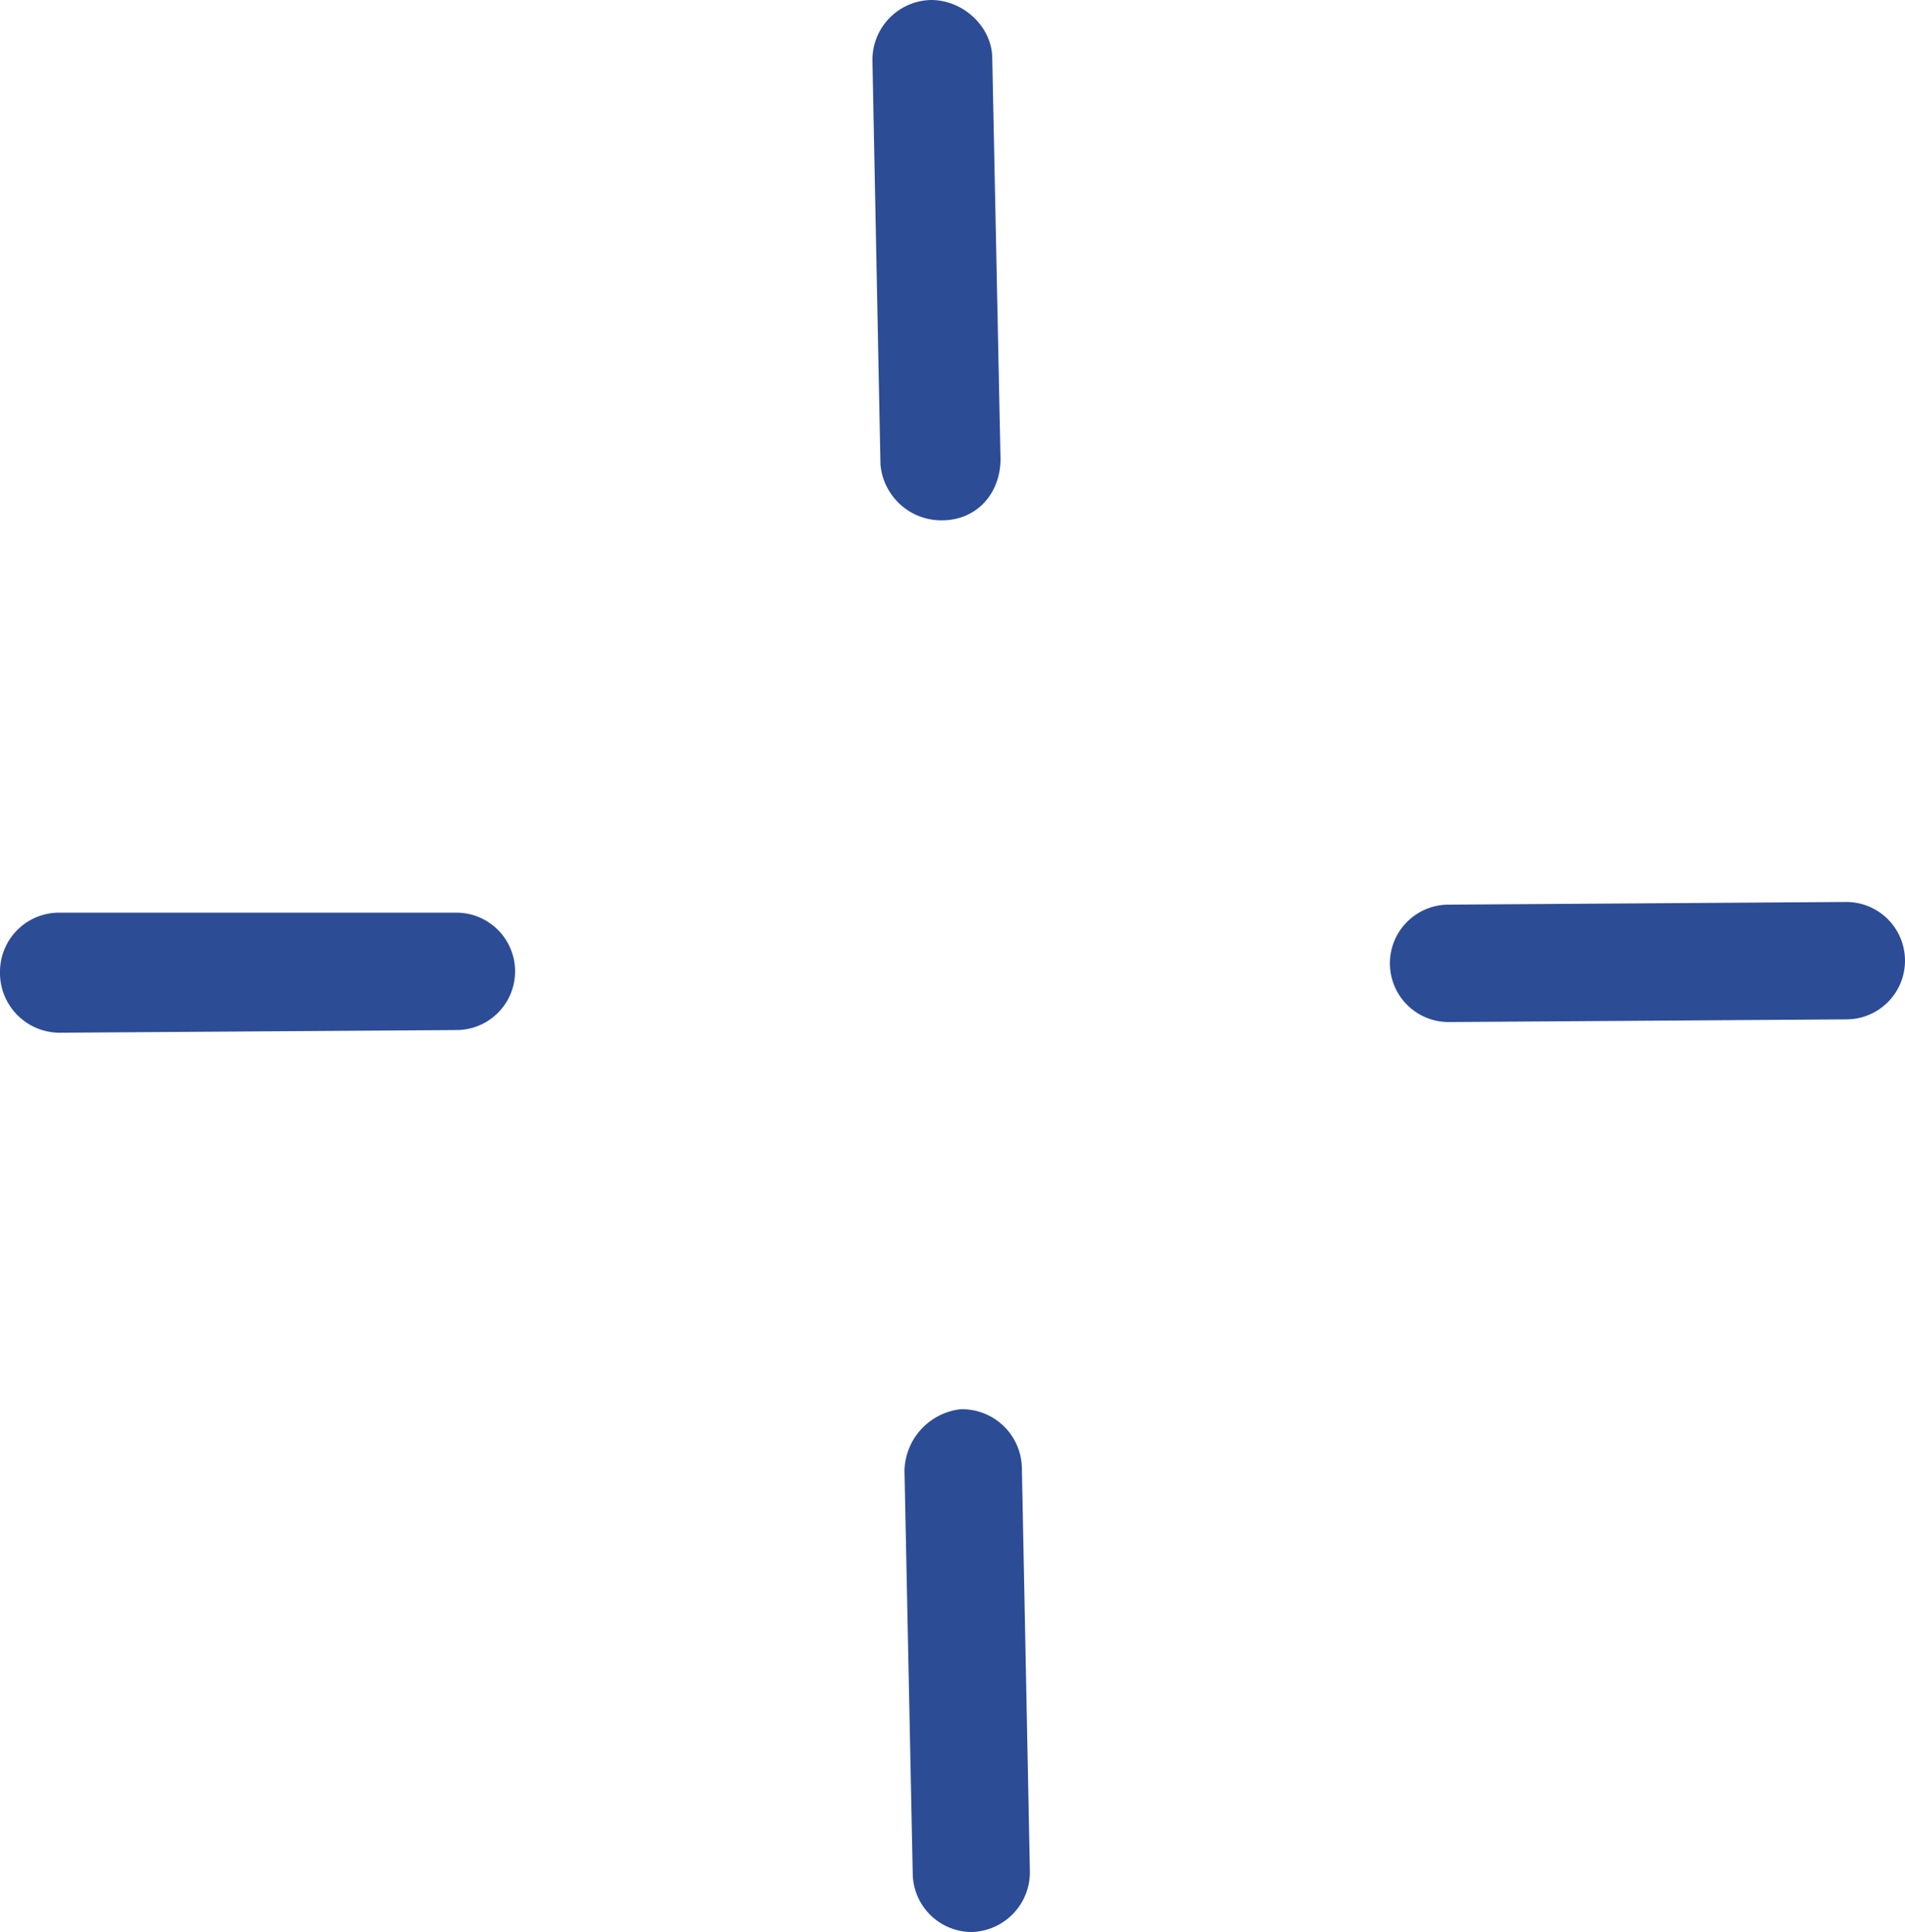 <svg xmlns="http://www.w3.org/2000/svg" viewBox="0 0 335.3 340"><g id="Illustration"><path d="M178.45,80.77,177,10.33C177,4.7,171.88,0,166.24,0a10.54,10.54,0,0,0-10.33,10.8l1.41,70.91a10.76,10.76,0,0,0,10.8,9.86C174.23,91.57,178.45,86.88,178.45,80.77Z" transform="translate(-2.35)" style="fill:#2d4c96"/><path d="M171.41,248a11.13,11.13,0,0,0-9.86,10.8L163,329.67A10.42,10.42,0,0,0,173.29,340a10.54,10.54,0,0,0,10.33-10.8l-1.41-70.91A10.53,10.53,0,0,0,171.41,248Z" transform="translate(-2.35)" style="fill:#2d4c96"/><path d="M82.65,160.61h-70A10.41,10.41,0,0,0,2.35,170.94a10.53,10.53,0,0,0,10.33,10.8l70-.47a10.33,10.33,0,0,0,0-20.66Z" transform="translate(-2.35)" style="fill:#2d4c96"/><path d="M327.32,158.73l-70,.47a10.33,10.33,0,0,0,0,20.66l70-.47a10.33,10.33,0,0,0,0-20.66Z" transform="translate(-2.35)" style="fill:#2d4c96"/></g></svg>